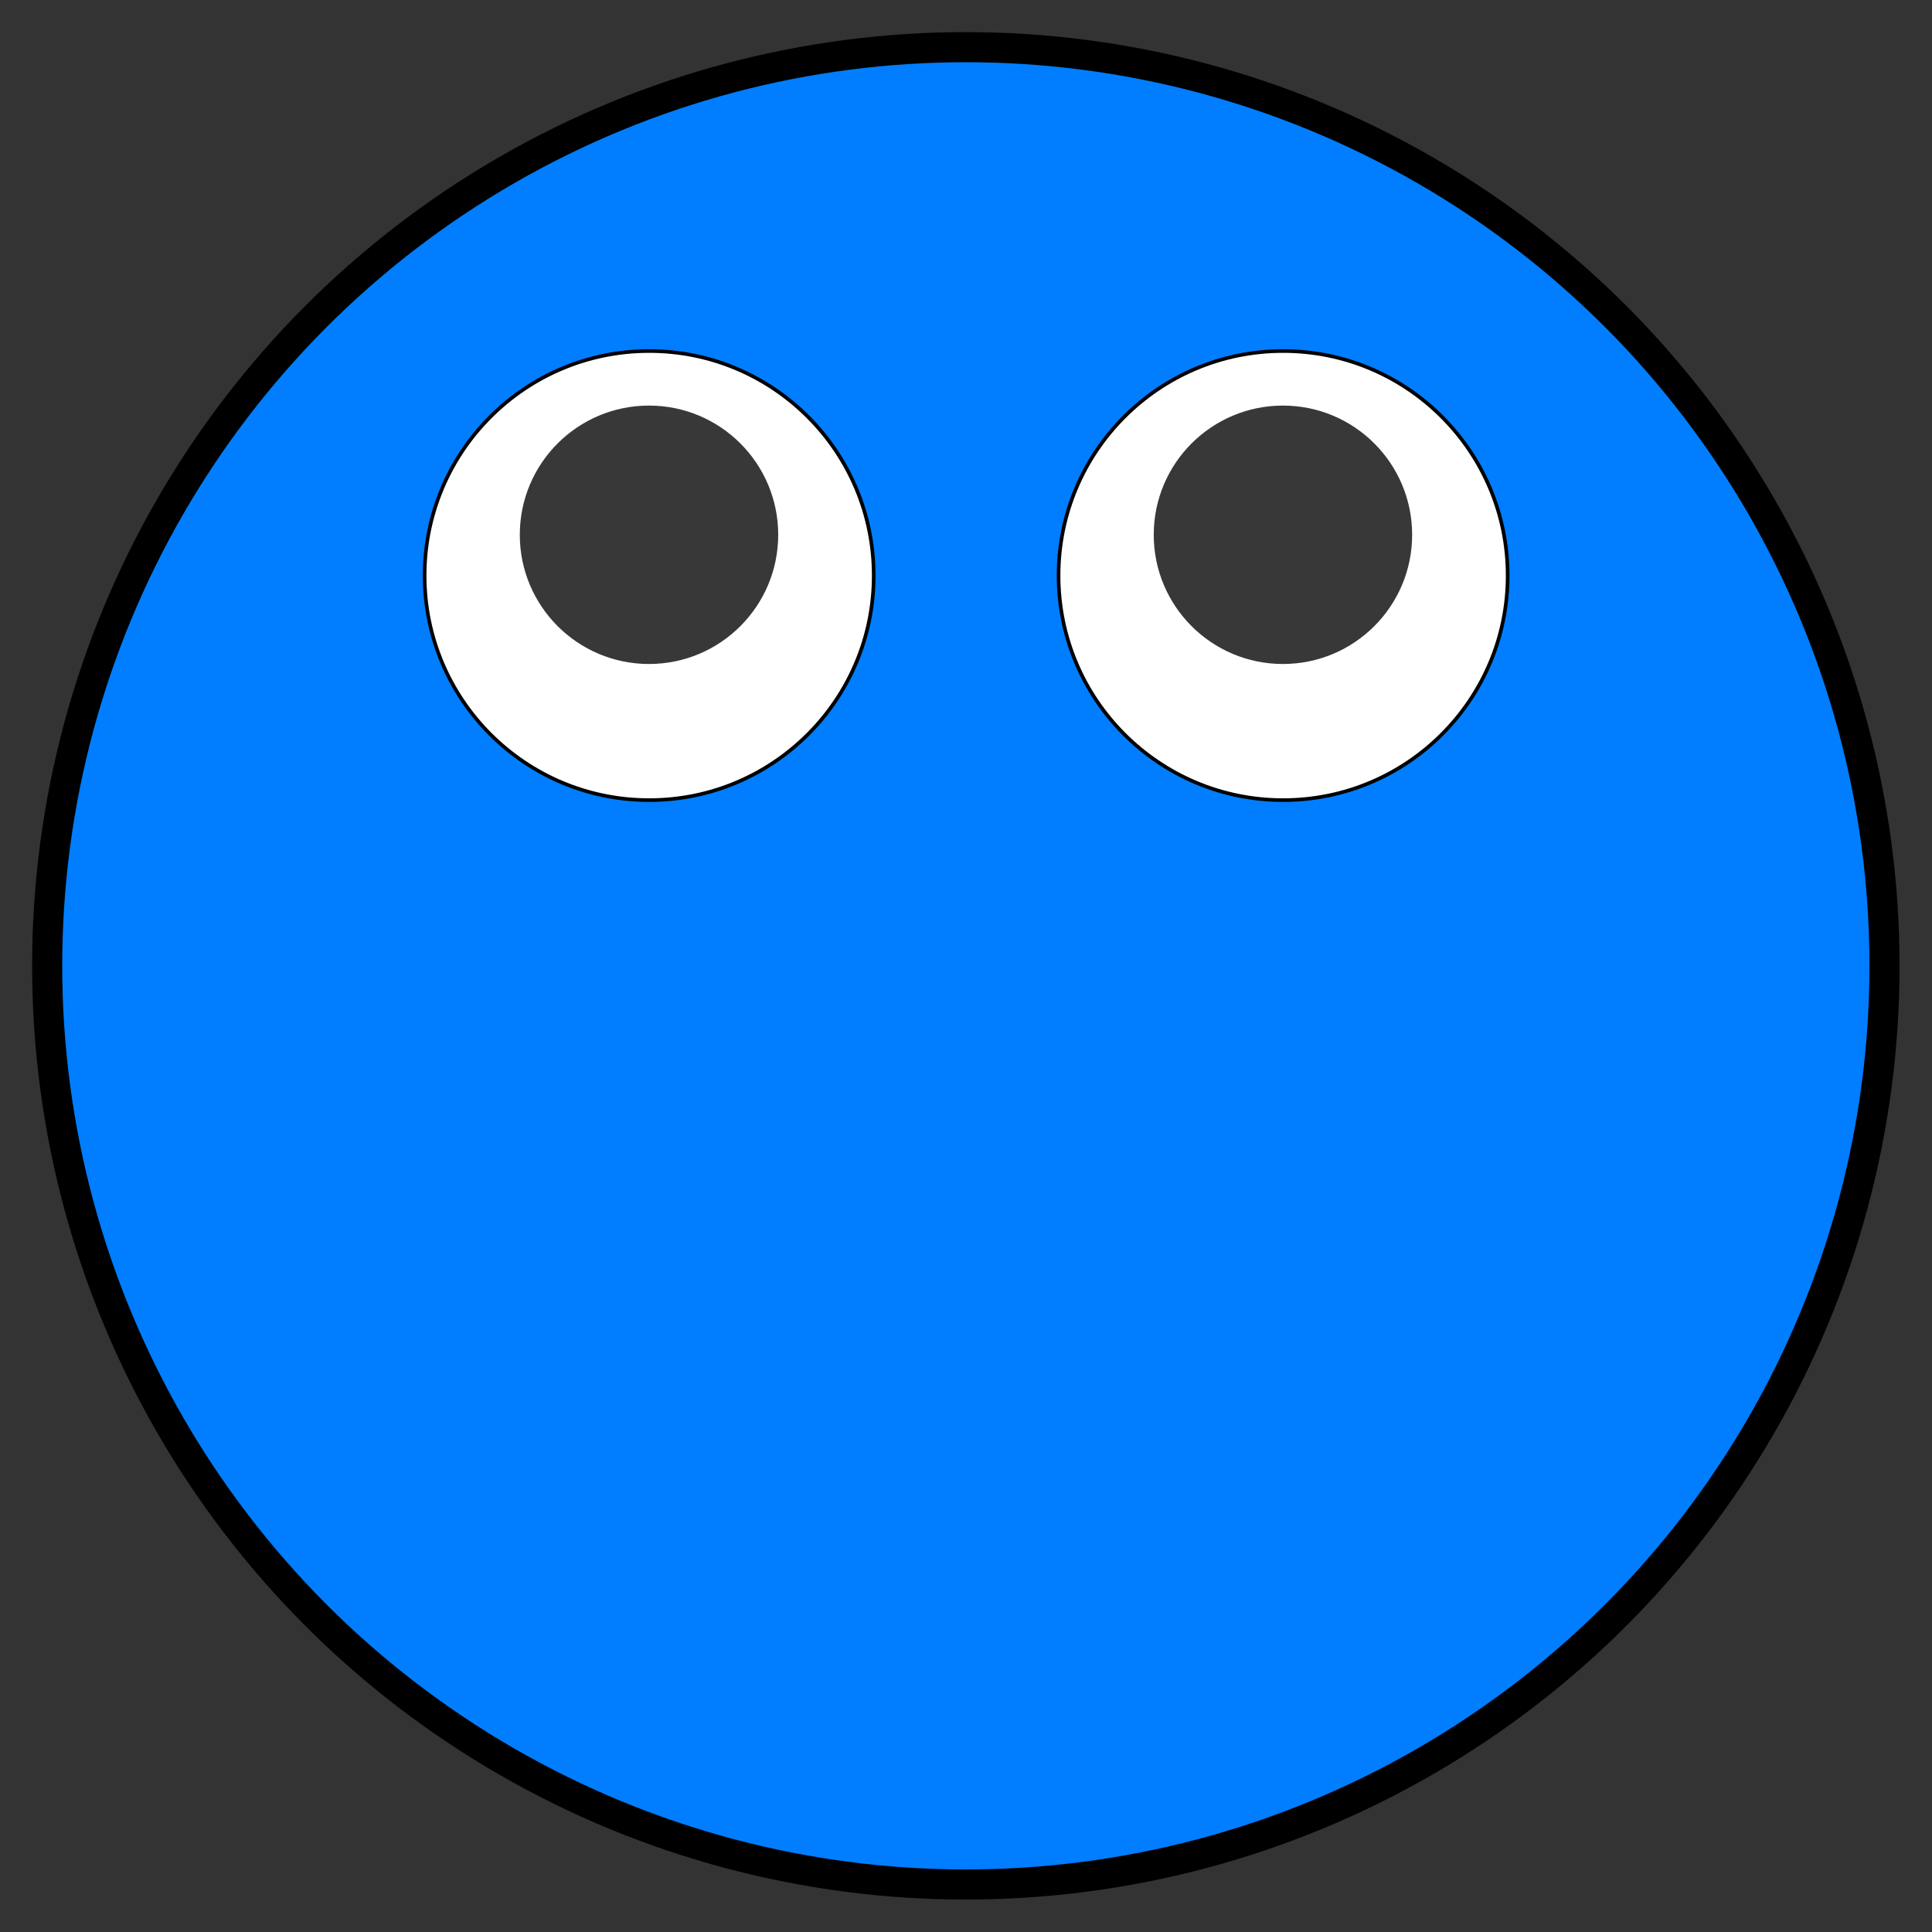 <?xml version="1.0" encoding="UTF-8" standalone="no"?>
<!DOCTYPE svg PUBLIC "-//W3C//DTD SVG 1.1//EN" "http://www.w3.org/Graphics/SVG/1.1/DTD/svg11.dtd">
<svg width="100%" height="100%" viewBox="0 0 512 512" version="1.1" xmlns="http://www.w3.org/2000/svg" xmlns:xlink="http://www.w3.org/1999/xlink" xml:space="preserve" xmlns:serif="http://www.serif.com/" style="fill-rule:evenodd;clip-rule:evenodd;stroke-linecap:round;stroke-linejoin:round;stroke-miterlimit:1.5;">
    <rect x="0" y="0" width="512" height="512" fill="#333333" stroke="none"/>
    <g id="Body" transform="matrix(0.951,0,0,0.951,12.5,12.5)">
        <circle cx="256" cy="256" r="256" style="fill:rgb(0,126,255);stroke:black;stroke-width:8.39px;" class="avatar-body"/>
    </g>
    <g id="Eye" transform="matrix(1,0,0,1,-8.5,1)">
        <g transform="matrix(1.653,0,0,1.653,-95.514,-103.028)">
            <circle cx="167" cy="154" r="36" style="fill:white;stroke:black;stroke-width:0.58px;"/>
        </g>
        <g transform="matrix(3.261,0,0,3.261,-404.857,-242.444)">
            <circle cx="179.5" cy="117.5" r="10.5" style="fill:rgb(56,56,56);"/>
        </g>
    </g>
    <g id="Eye1" serif:id="Eye" transform="matrix(1,0,0,1,159.5,1)">
        <g transform="matrix(1.653,0,0,1.653,-95.514,-103.028)">
            <circle cx="167" cy="154" r="36" style="fill:white;stroke:black;stroke-width:0.58px;"/>
        </g>
        <g transform="matrix(3.261,0,0,3.261,-404.857,-242.444)">
            <circle cx="179.5" cy="117.5" r="10.5" style="fill:rgb(56,56,56);"/>
        </g>
    </g>
</svg>
